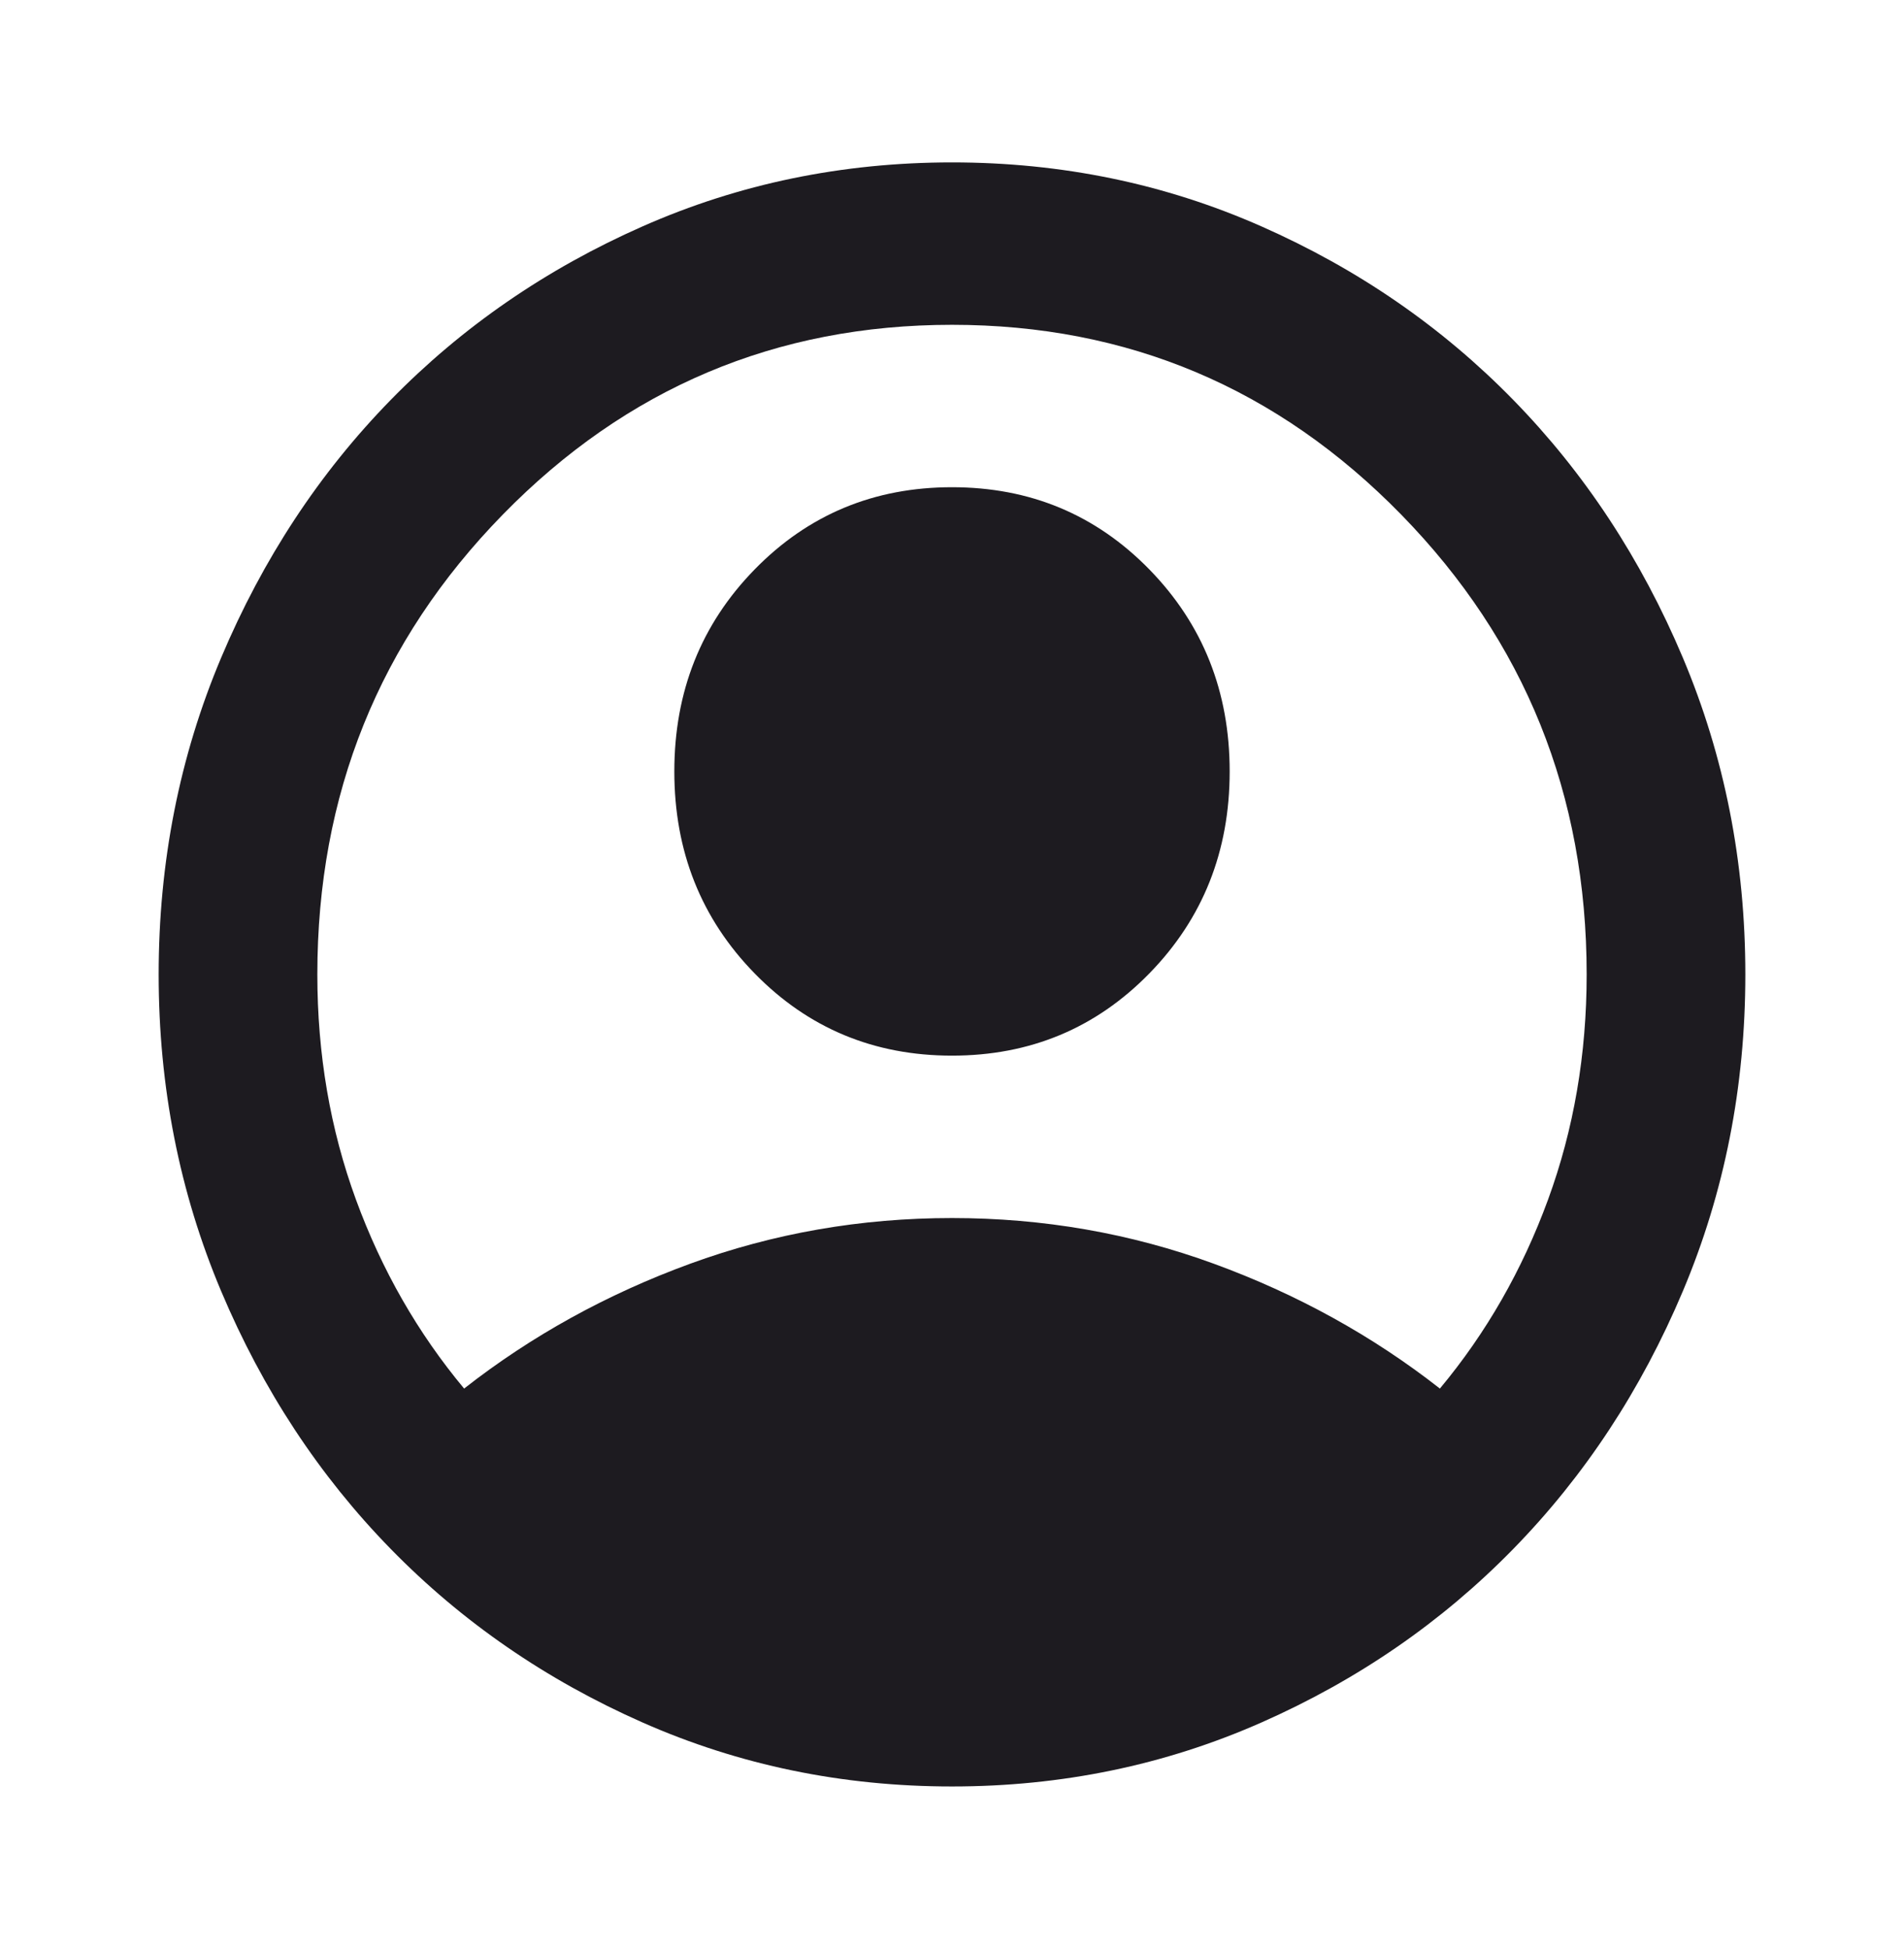 <svg width="85" height="87" viewBox="0 0 85 87" fill="none" xmlns="http://www.w3.org/2000/svg">
<path d="M20.719 61.987C23.729 59.631 27.094 57.773 30.812 56.414C34.531 55.055 38.427 54.375 42.5 54.375C46.573 54.375 50.469 55.055 54.188 56.414C57.906 57.773 61.271 59.631 64.281 61.987C66.347 59.51 67.956 56.701 69.107 53.559C70.258 50.418 70.833 47.065 70.833 43.5C70.833 35.465 68.074 28.622 62.555 22.973C57.036 17.325 50.351 14.5 42.5 14.5C34.649 14.5 27.964 17.325 22.445 22.973C16.926 28.622 14.167 35.465 14.167 43.5C14.167 47.065 14.742 50.418 15.893 53.559C17.044 56.701 18.653 59.51 20.719 61.987ZM42.5 47.125C39.017 47.125 36.081 45.902 33.69 43.455C31.299 41.008 30.104 38.002 30.104 34.438C30.104 30.873 31.299 27.867 33.69 25.42C36.081 22.973 39.017 21.75 42.5 21.75C45.983 21.75 48.919 22.973 51.31 25.42C53.7 27.867 54.896 30.873 54.896 34.438C54.896 38.002 53.7 41.008 51.31 43.455C48.919 45.902 45.983 47.125 42.5 47.125ZM42.5 79.75C37.601 79.75 32.996 78.798 28.688 76.895C24.378 74.992 20.63 72.409 17.443 69.147C14.255 65.884 11.732 62.048 9.872 57.638C8.013 53.227 7.083 48.515 7.083 43.5C7.083 38.485 8.013 33.773 9.872 29.363C11.732 24.952 14.255 21.116 17.443 17.853C20.63 14.591 24.378 12.008 28.688 10.105C32.996 8.202 37.601 7.25 42.5 7.25C47.399 7.25 52.004 8.202 56.312 10.105C60.621 12.008 64.37 14.591 67.557 17.853C70.745 21.116 73.268 24.952 75.128 29.363C76.987 33.773 77.917 38.485 77.917 43.5C77.917 48.515 76.987 53.227 75.128 57.638C73.268 62.048 70.745 65.884 67.557 69.147C64.37 72.409 60.621 74.992 56.312 76.895C52.004 78.798 47.399 79.75 42.5 79.75Z" fill="#1D1B20"/>
</svg>
